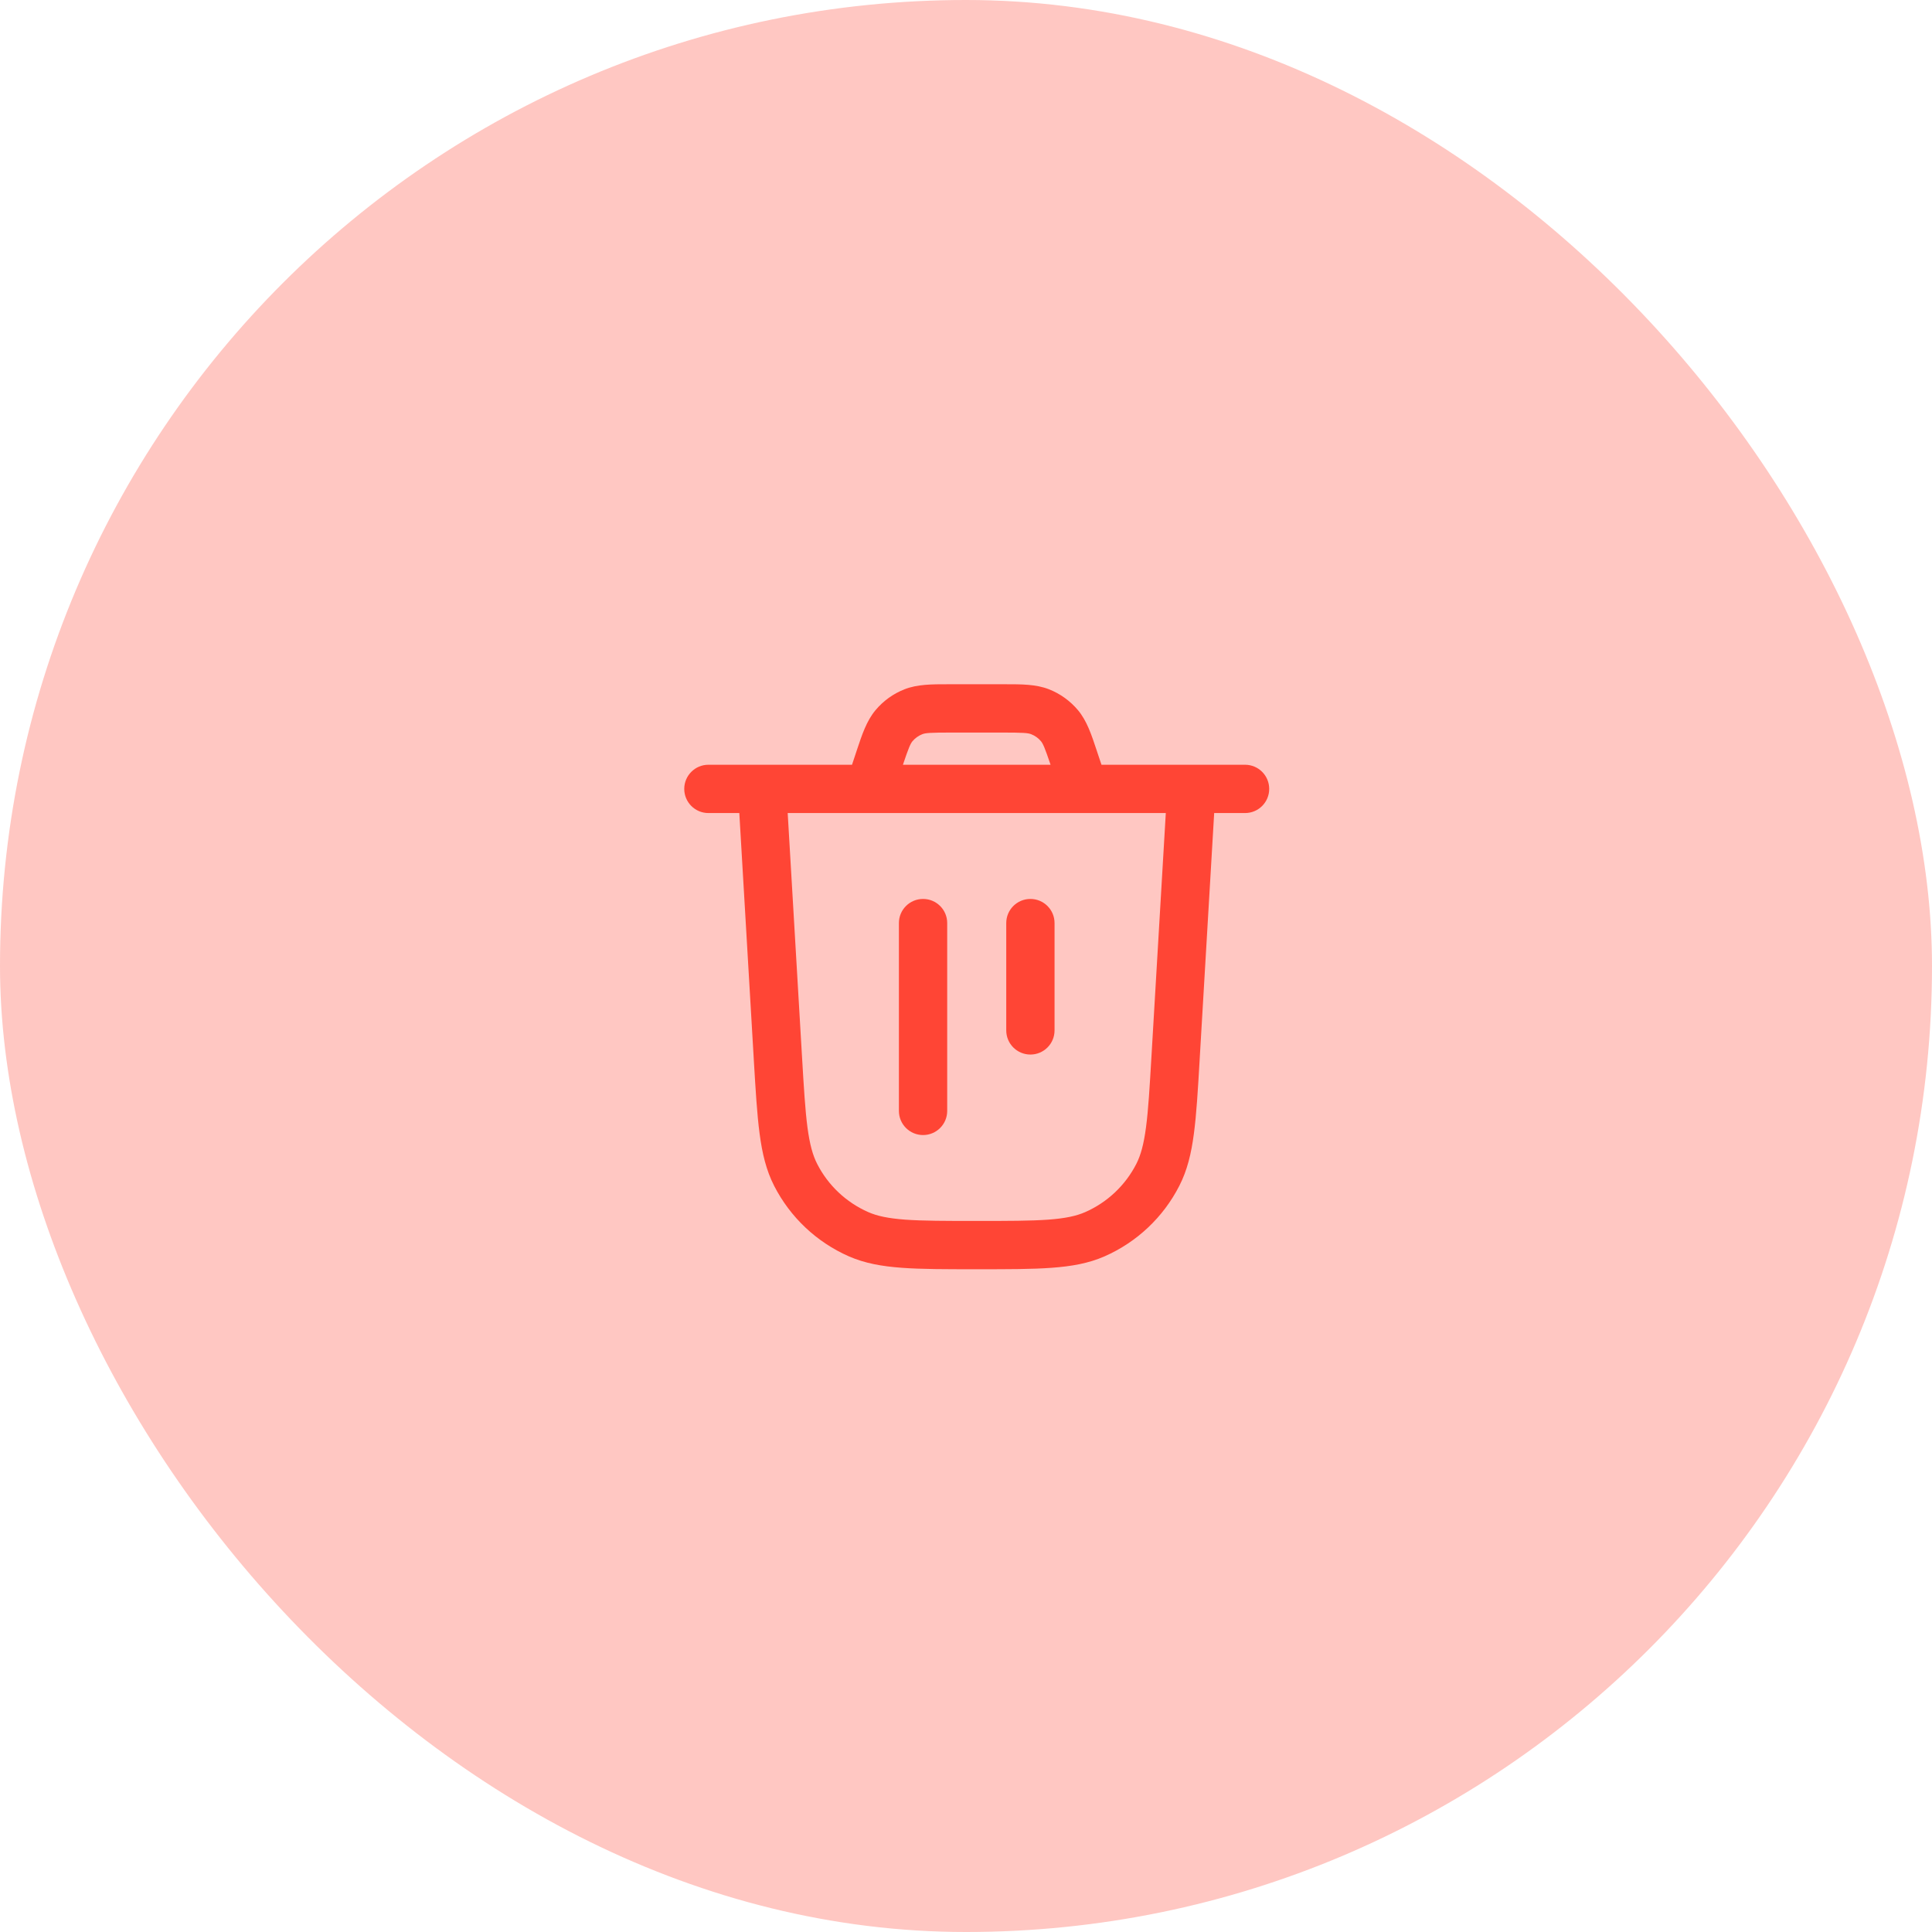 <svg width="48" height="48" viewBox="0 0 48 48" fill="none" xmlns="http://www.w3.org/2000/svg">
<rect width="48" height="48" rx="24" fill="#FF4535" fill-opacity="0.3"/>
<path fill-rule="evenodd" clip-rule="evenodd" d="M23.651 17L23.564 17C23.153 17 22.794 16.999 22.473 17.125C22.192 17.235 21.944 17.414 21.751 17.645C21.53 17.91 21.416 18.252 21.287 18.641L21.26 18.723L21.168 19H18.933H17.6C17.269 19 17 19.269 17 19.6C17 19.932 17.269 20.2 17.6 20.2H18.368L18.727 26.31L18.728 26.333C18.773 27.086 18.808 27.683 18.872 28.165C18.937 28.659 19.037 29.077 19.233 29.461C19.632 30.242 20.288 30.861 21.091 31.214C21.487 31.387 21.91 31.462 22.406 31.498C22.892 31.534 23.49 31.534 24.243 31.534H24.244H24.267H24.29H24.29C25.044 31.534 25.642 31.534 26.127 31.498C26.624 31.462 27.047 31.387 27.442 31.214C28.245 30.861 28.902 30.242 29.3 29.461C29.497 29.077 29.597 28.659 29.662 28.165C29.726 27.683 29.761 27.086 29.805 26.333L29.806 26.31L30.166 20.2H30.933C31.265 20.2 31.533 19.932 31.533 19.6C31.533 19.269 31.265 19 30.933 19H29.6H27.366L27.273 18.723L27.246 18.641C27.117 18.252 27.004 17.91 26.783 17.645C26.589 17.414 26.341 17.235 26.061 17.125C25.74 16.999 25.38 17 24.97 17L24.883 17H23.651ZM26.919 20.2C26.929 20.201 26.938 20.201 26.947 20.2H28.964L28.608 26.24C28.562 27.02 28.53 27.574 28.472 28.008C28.416 28.436 28.34 28.703 28.232 28.916C27.959 29.45 27.51 29.874 26.96 30.115C26.741 30.211 26.471 30.27 26.04 30.302C25.603 30.333 25.049 30.334 24.267 30.334C23.485 30.334 22.93 30.333 22.493 30.302C22.063 30.27 21.792 30.211 21.573 30.115C21.024 29.874 20.574 29.45 20.302 28.916C20.193 28.703 20.118 28.436 20.061 28.008C20.004 27.574 19.971 27.02 19.925 26.24L19.57 20.2H21.586C21.596 20.201 21.605 20.201 21.614 20.2H26.919ZM26.101 19C25.955 18.568 25.913 18.477 25.862 18.415C25.798 18.338 25.715 18.279 25.621 18.242C25.541 18.21 25.432 18.2 24.883 18.2H23.651C23.102 18.2 22.992 18.21 22.912 18.242C22.819 18.279 22.736 18.338 22.671 18.415C22.62 18.477 22.578 18.568 22.433 19H26.101ZM23.533 22.933C23.533 22.602 23.265 22.334 22.933 22.334C22.602 22.334 22.333 22.602 22.333 22.933V27.6C22.333 27.932 22.602 28.2 22.933 28.2C23.265 28.2 23.533 27.932 23.533 27.6V22.933ZM25.6 22.334C25.931 22.334 26.2 22.602 26.2 22.933V25.6C26.2 25.932 25.931 26.2 25.6 26.2C25.269 26.2 25 25.932 25 25.6V22.933C25 22.602 25.269 22.334 25.6 22.334Z" fill="#FF4535"/>
</svg>
